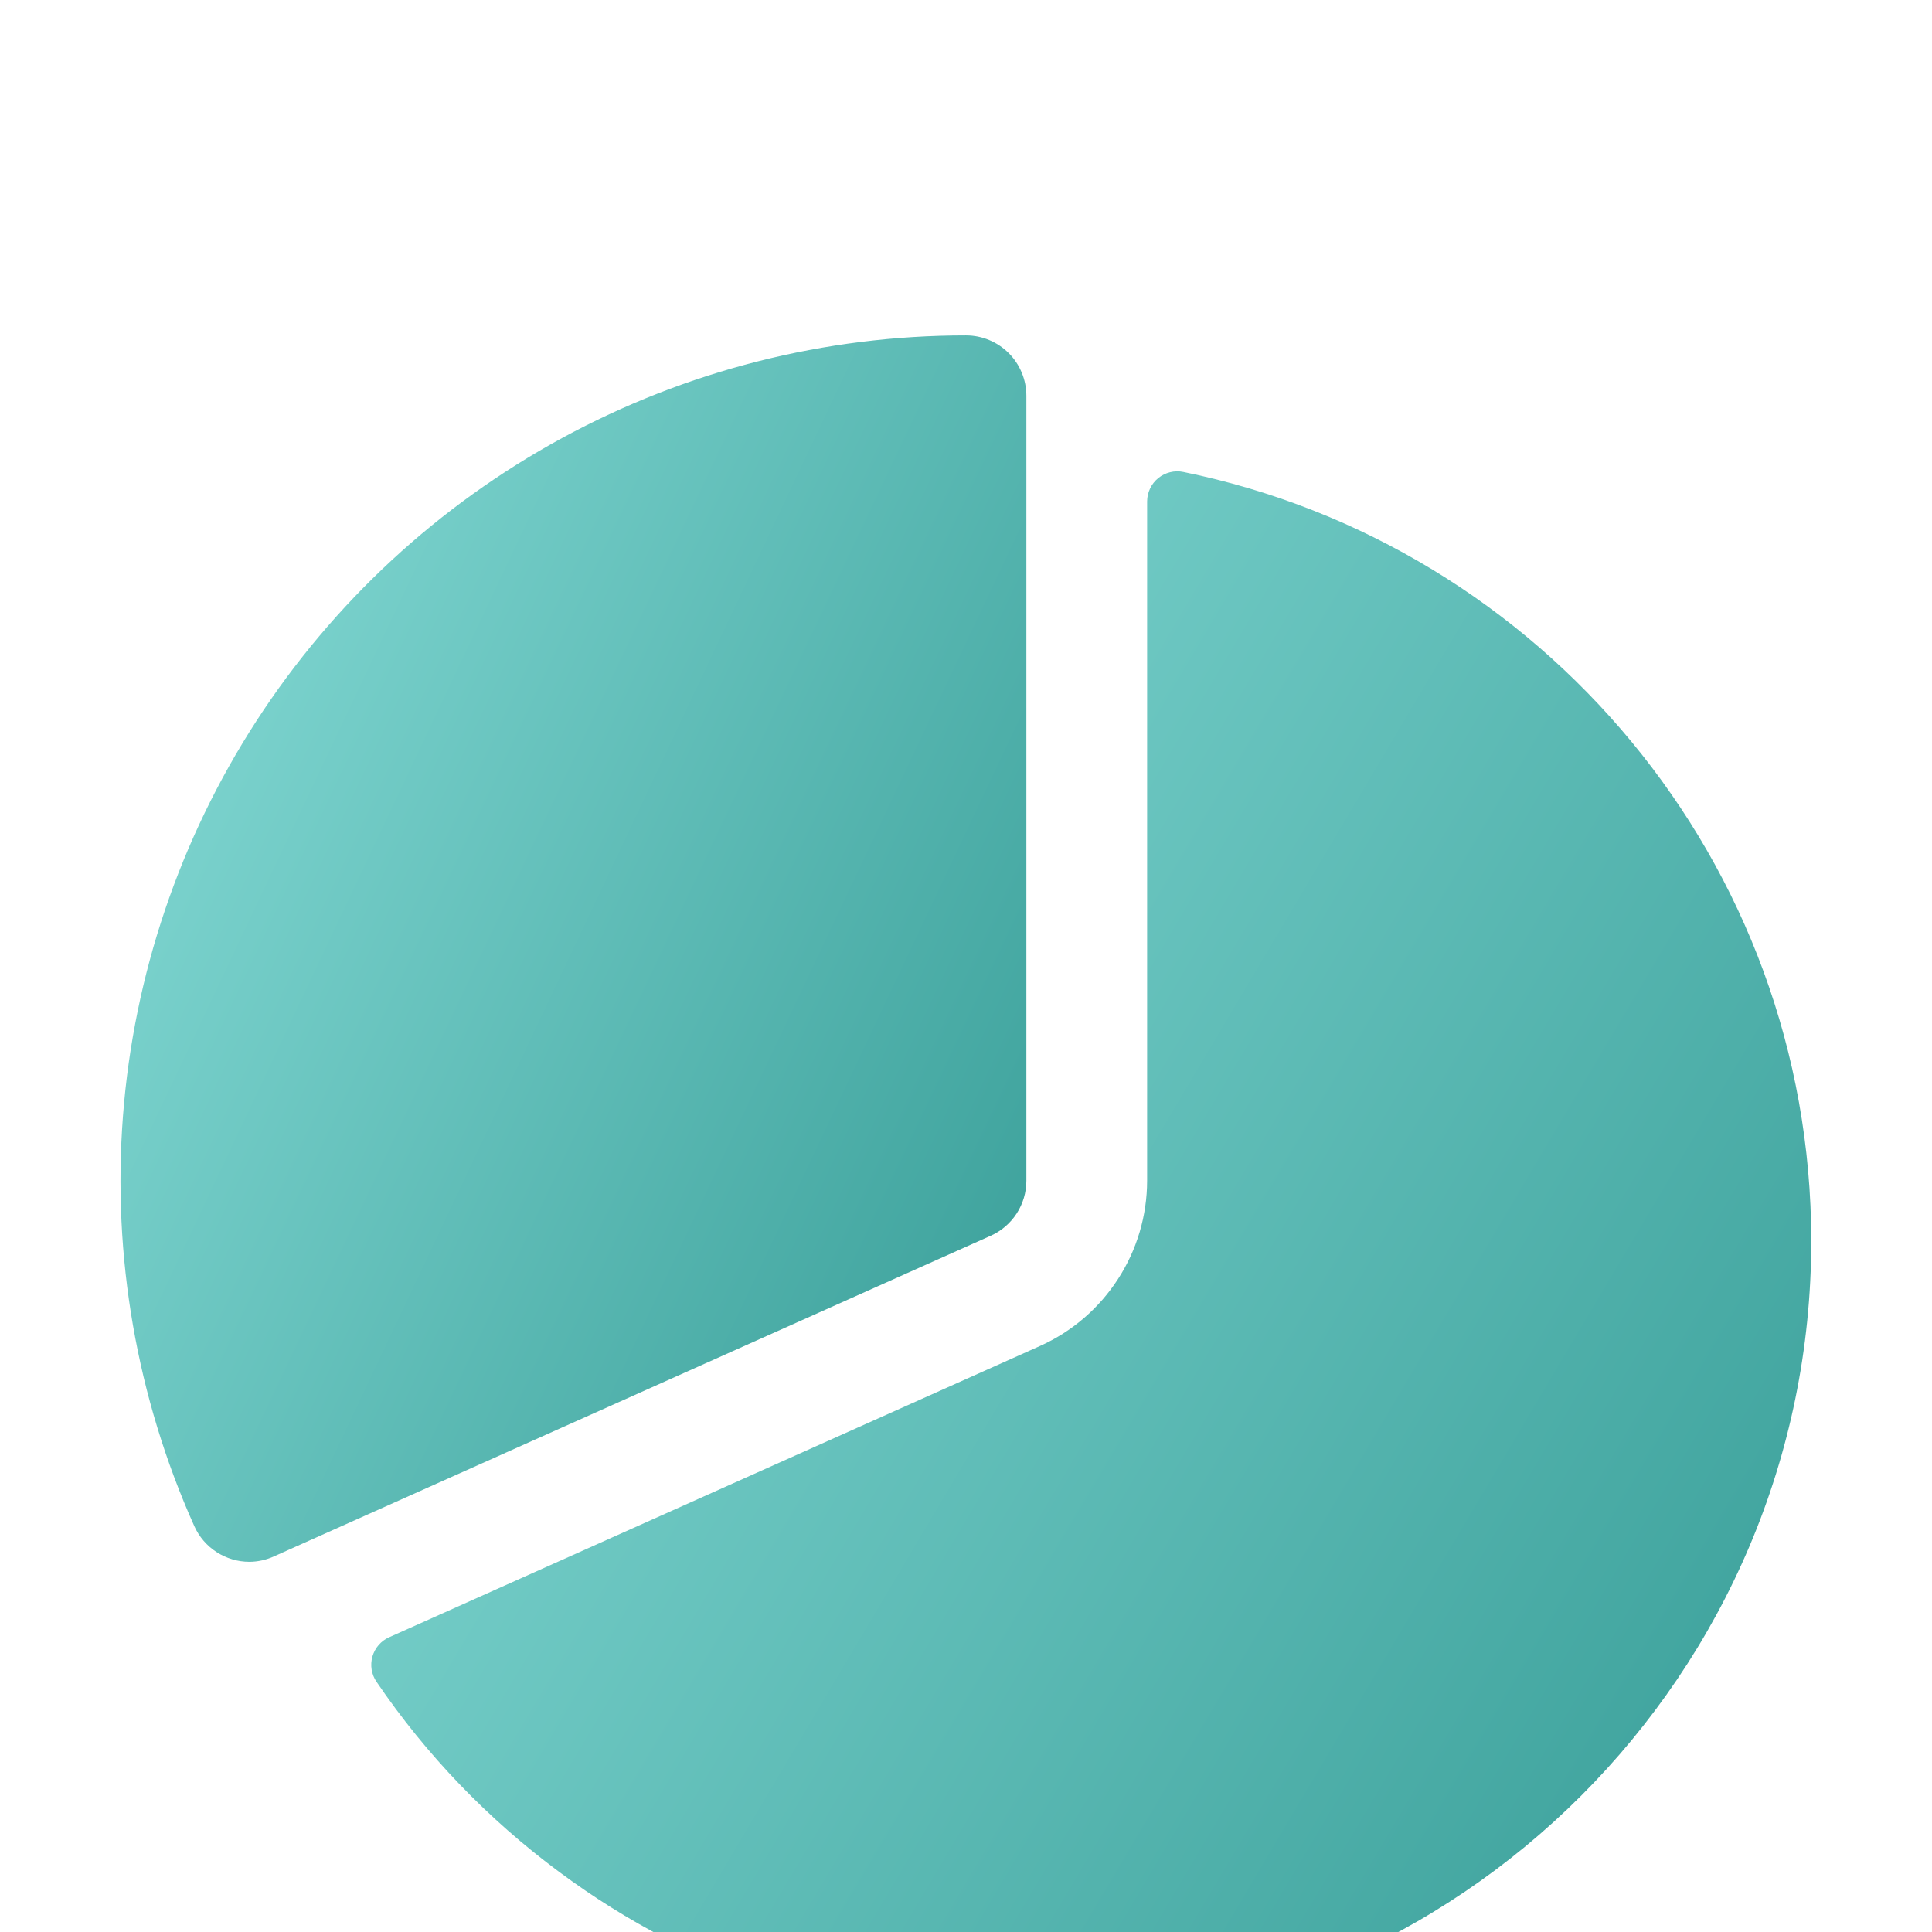 <svg width="36" height="36" viewBox="0 0 36 36" fill="none" xmlns="http://www.w3.org/2000/svg">
<g id="ion:pie-chart" clip-path="url(#clip0_2_3800)">
<g id="Vector" filter="url(#filter0_d_2_3800)">
<path d="M4.648 25.102C4.431 25.102 4.218 25.039 4.036 24.921C3.853 24.803 3.709 24.635 3.62 24.436C2.546 22.038 2.09 19.408 2.292 16.788C2.494 14.168 3.349 11.639 4.778 9.434C6.208 7.228 8.167 5.416 10.476 4.161C12.785 2.906 15.372 2.249 18 2.25C18.298 2.25 18.585 2.369 18.796 2.58C19.006 2.79 19.125 3.077 19.125 3.375V18C19.125 18.217 19.062 18.43 18.944 18.612C18.826 18.794 18.657 18.939 18.459 19.027L5.107 25C4.963 25.066 4.806 25.101 4.648 25.102Z" fill="url(#paint0_linear_2_3800)"/>
</g>
<g id="Vector_2" filter="url(#filter1_d_2_3800)">
<path d="M22.049 4.794C21.968 4.777 21.884 4.779 21.803 4.799C21.722 4.819 21.646 4.857 21.582 4.909C21.517 4.962 21.465 5.028 21.43 5.103C21.394 5.178 21.375 5.261 21.375 5.344V18C21.374 18.651 21.186 19.289 20.831 19.835C20.477 20.382 19.972 20.815 19.378 21.081L7.251 26.508C7.176 26.541 7.109 26.591 7.055 26.653C7.001 26.715 6.962 26.789 6.939 26.868C6.917 26.947 6.912 27.03 6.925 27.112C6.939 27.193 6.969 27.27 7.016 27.338C7.944 28.703 9.096 29.901 10.423 30.883C12.938 32.753 15.991 33.759 19.125 33.75C27.189 33.75 33.75 27.189 33.75 19.125C33.75 12.062 28.717 6.152 22.049 4.794Z" fill="url(#paint1_linear_2_3800)"/>
</g>
</g>
<defs>
<filter id="filter0_d_2_3800" x="-13.755" y="-9.75" width="48.88" height="54.852" filterUnits="userSpaceOnUse" color-interpolation-filters="sRGB">
<feFlood flood-opacity="0" result="BackgroundImageFix"/>
<feColorMatrix in="SourceAlpha" type="matrix" values="0 0 0 0 0 0 0 0 0 0 0 0 0 0 0 0 0 0 127 0" result="hardAlpha"/>
<feOffset dy="4"/>
<feGaussianBlur stdDeviation="8"/>
<feComposite in2="hardAlpha" operator="out"/>
<feColorMatrix type="matrix" values="0 0 0 0 0.69 0 0 0 0 0.743 0 0 0 0 0.739 0 0 0 0.16 0"/>
<feBlend mode="normal" in2="BackgroundImageFix" result="effect1_dropShadow_2_3800"/>
<feBlend mode="normal" in="SourceGraphic" in2="effect1_dropShadow_2_3800" result="shape"/>
</filter>
<filter id="filter1_d_2_3800" x="-9.082" y="-7.217" width="58.832" height="60.967" filterUnits="userSpaceOnUse" color-interpolation-filters="sRGB">
<feFlood flood-opacity="0" result="BackgroundImageFix"/>
<feColorMatrix in="SourceAlpha" type="matrix" values="0 0 0 0 0 0 0 0 0 0 0 0 0 0 0 0 0 0 127 0" result="hardAlpha"/>
<feOffset dy="4"/>
<feGaussianBlur stdDeviation="8"/>
<feComposite in2="hardAlpha" operator="out"/>
<feColorMatrix type="matrix" values="0 0 0 0 0.69 0 0 0 0 0.743 0 0 0 0 0.739 0 0 0 0.16 0"/>
<feBlend mode="normal" in2="BackgroundImageFix" result="effect1_dropShadow_2_3800"/>
<feBlend mode="normal" in="SourceGraphic" in2="effect1_dropShadow_2_3800" result="shape"/>
</filter>
<linearGradient id="paint0_linear_2_3800" x1="2.11" y1="2.069" x2="25.095" y2="12.934" gradientUnits="userSpaceOnUse">
<stop stop-color="#8BDFDA"/>
<stop offset="1" stop-color="#369C96"/>
</linearGradient>
<linearGradient id="paint1_linear_2_3800" x1="6.704" y1="4.553" x2="39.781" y2="24.16" gradientUnits="userSpaceOnUse">
<stop stop-color="#8BDFDA"/>
<stop offset="1" stop-color="#369C96"/>
</linearGradient>
<clipPath id="clip0_2_3800">
<rect width="36" height="36" fill="white"/>
</clipPath>
</defs>
</svg>
